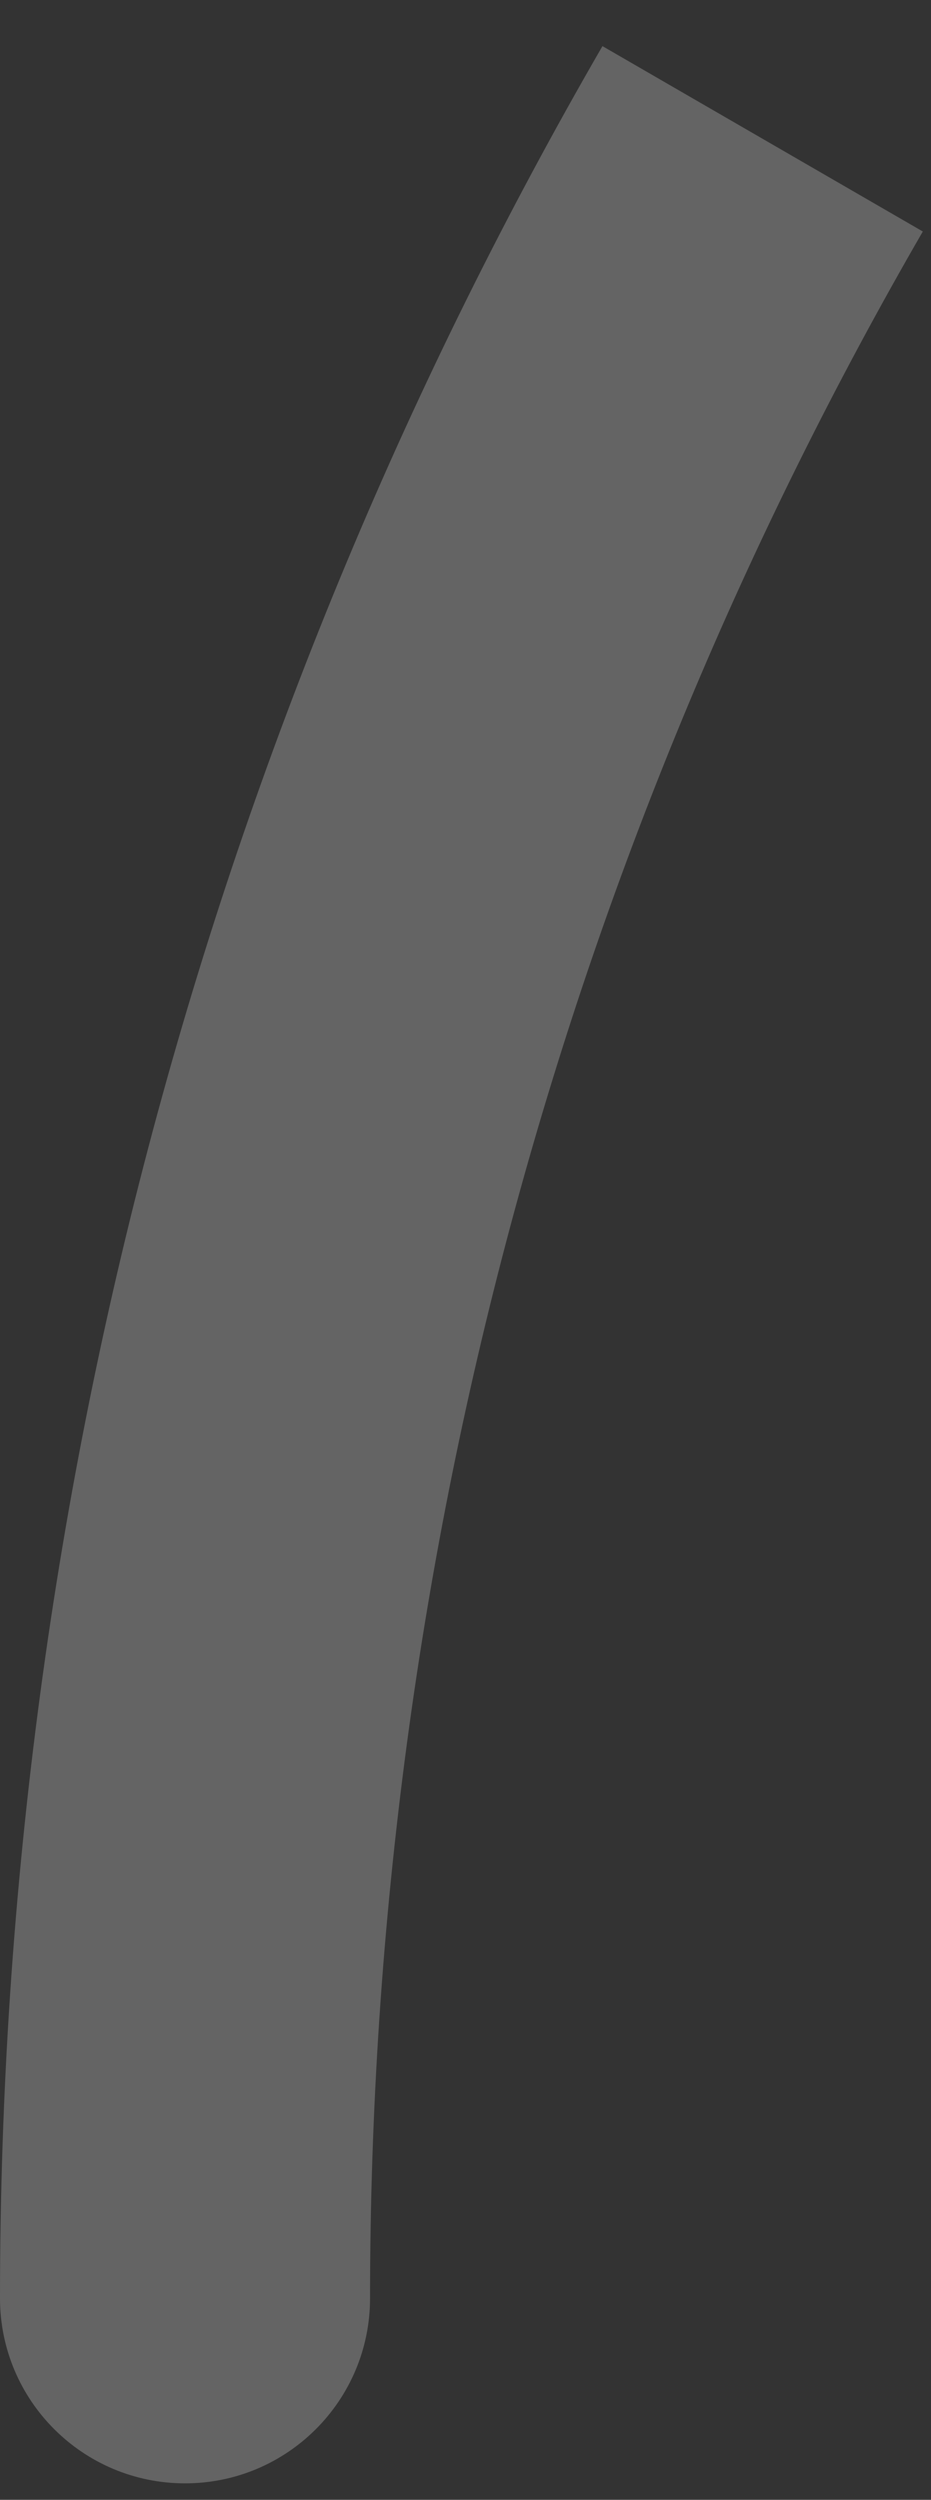 <svg width="19" height="51" viewBox="0 0 19 51" fill="none" xmlns="http://www.w3.org/2000/svg">
<rect x="0" y="0" width="19" height="51" fill="#333333" stroke="none"/>
<path d="M0 46.888C0 48.974 1.691 50.664 3.776 50.664C5.862 50.664 7.552 48.974 7.552 46.888H0ZM7.552 46.888C7.552 31.521 11.659 17.124 18.833 4.723L12.295 0.941C4.475 14.461 0 30.158 0 46.888H7.552Z" fill="white" fill-opacity="0.24"/>
</svg>
